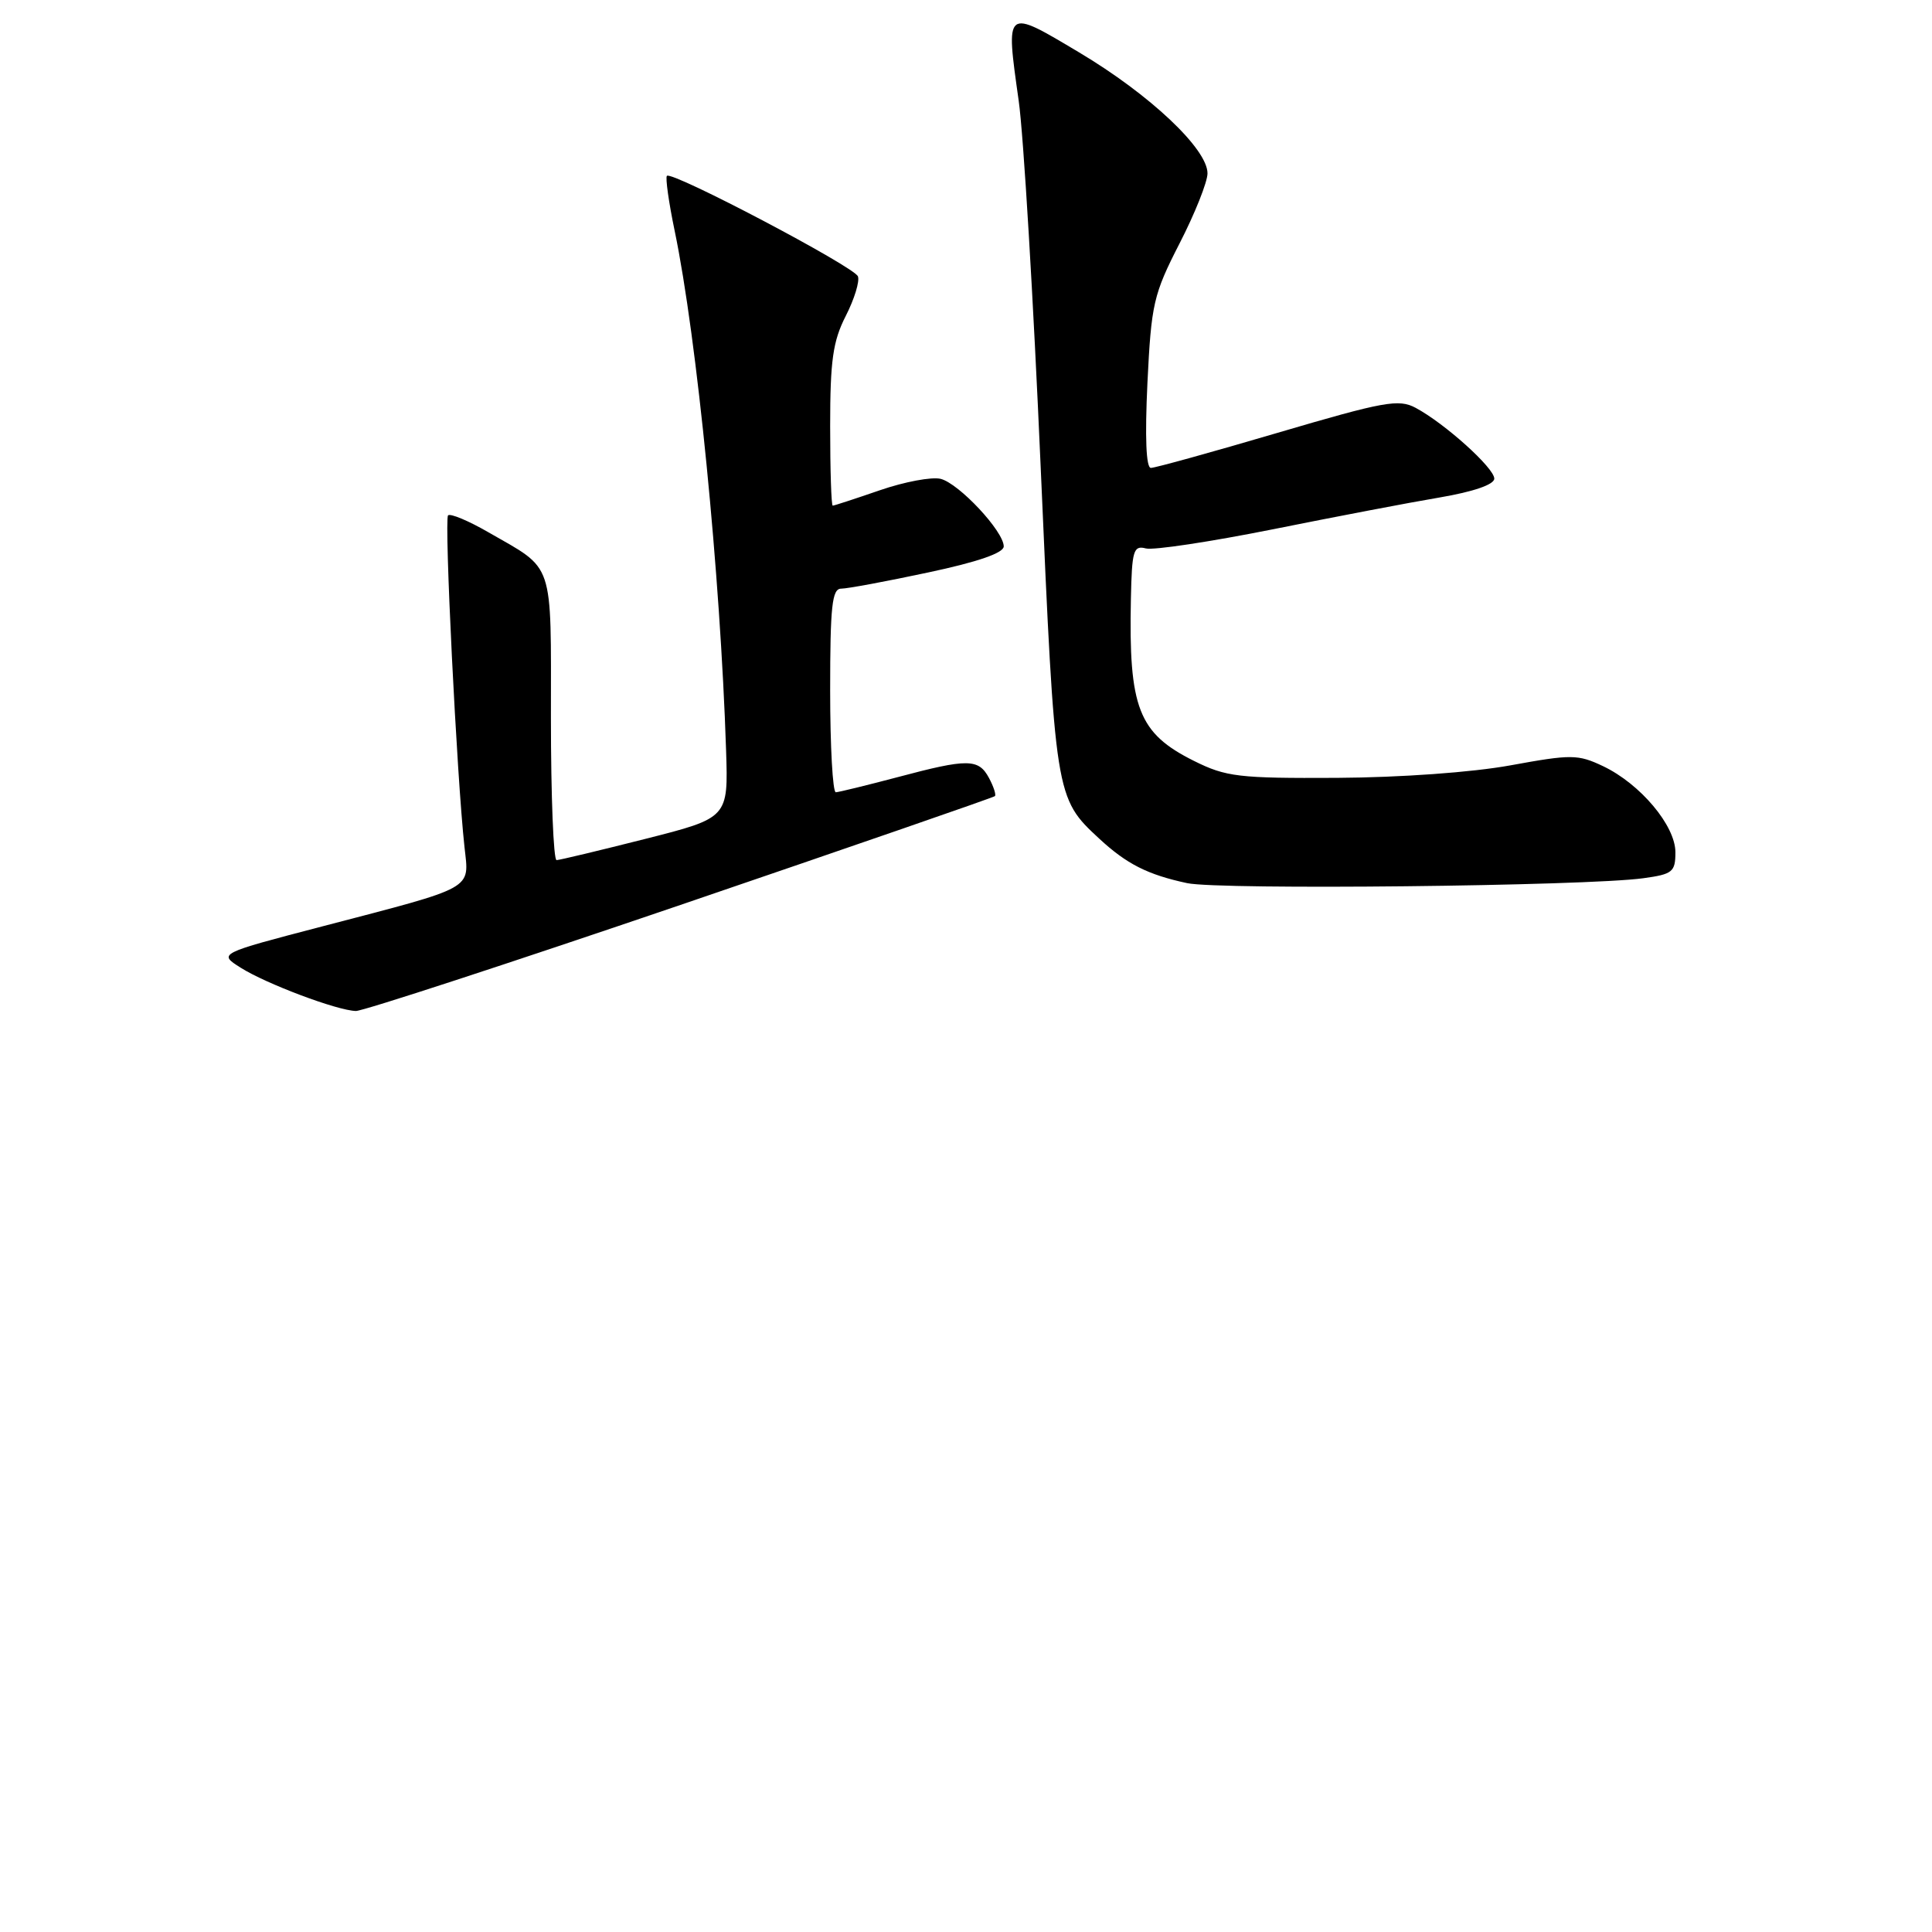 <?xml version="1.0" encoding="UTF-8" standalone="no"?>
<!DOCTYPE svg PUBLIC "-//W3C//DTD SVG 1.1//EN" "http://www.w3.org/Graphics/SVG/1.1/DTD/svg11.dtd" >
<svg xmlns="http://www.w3.org/2000/svg" xmlns:xlink="http://www.w3.org/1999/xlink" version="1.1" viewBox="0 0 256 256">
 <g >
 <path fill="currentColor"
d=" M 90.16 119.91 C 112.89 112.15 131.65 105.67 131.83 105.49 C 132.01 105.32 131.66 104.23 131.05 103.09 C 129.66 100.51 128.27 100.49 118.93 102.98 C 114.84 104.06 111.16 104.96 110.75 104.98 C 110.34 104.99 110.00 98.92 110.00 91.50 C 110.00 80.32 110.25 78.00 111.46 78.00 C 112.27 78.00 117.44 77.04 122.96 75.86 C 129.57 74.46 133.00 73.27 133.00 72.40 C 133.00 70.40 127.07 64.06 124.64 63.45 C 123.46 63.16 119.84 63.84 116.59 64.96 C 113.34 66.08 110.53 67.00 110.34 67.00 C 110.15 67.00 110.00 62.26 110.00 56.46 C 110.00 47.78 110.36 45.21 112.07 41.86 C 113.21 39.63 113.93 37.27 113.68 36.62 C 113.19 35.34 89.04 22.63 88.37 23.30 C 88.15 23.52 88.61 26.81 89.40 30.60 C 92.34 44.73 95.46 76.25 96.21 99.44 C 96.50 108.37 96.50 108.37 85.50 111.16 C 79.45 112.69 74.16 113.96 73.75 113.97 C 73.34 113.99 73.00 105.52 73.00 95.15 C 73.00 74.01 73.54 75.60 64.70 70.52 C 62.07 69.00 59.67 68.00 59.37 68.29 C 58.84 68.83 60.53 103.03 61.55 112.26 C 62.17 117.95 63.12 117.42 42.71 122.75 C 28.92 126.35 28.92 126.35 31.88 128.22 C 35.26 130.36 44.70 133.91 47.16 133.96 C 48.07 133.98 67.42 127.66 90.16 119.91 Z  M 217.75 116.37 C 221.62 115.84 222.00 115.54 222.00 112.93 C 222.00 109.40 217.35 103.87 212.41 101.52 C 209.08 99.94 208.21 99.94 200.16 101.41 C 195.07 102.34 185.60 103.02 177.18 103.07 C 164.12 103.14 162.45 102.94 158.20 100.82 C 150.85 97.16 149.54 93.80 149.85 79.34 C 149.98 72.94 150.19 72.24 151.83 72.67 C 152.83 72.93 160.37 71.79 168.58 70.15 C 176.79 68.50 186.76 66.59 190.75 65.92 C 195.27 65.15 198.00 64.20 198.00 63.42 C 198.00 62.01 191.45 56.11 187.58 54.04 C 185.34 52.84 183.42 53.19 169.29 57.35 C 160.60 59.91 153.05 62.00 152.50 62.00 C 151.86 62.00 151.70 57.95 152.04 50.75 C 152.55 40.26 152.84 39.01 156.29 32.27 C 158.33 28.30 160.00 24.11 160.00 22.97 C 160.00 19.73 152.36 12.53 143.00 6.95 C 133.14 1.07 133.24 0.99 134.98 13.33 C 135.62 17.82 136.93 39.73 137.90 62.00 C 139.81 105.65 139.82 105.72 145.66 111.13 C 149.30 114.50 152.08 115.90 157.30 117.02 C 161.60 117.94 210.09 117.42 217.75 116.37 Z "/>
</g>
</svg>
